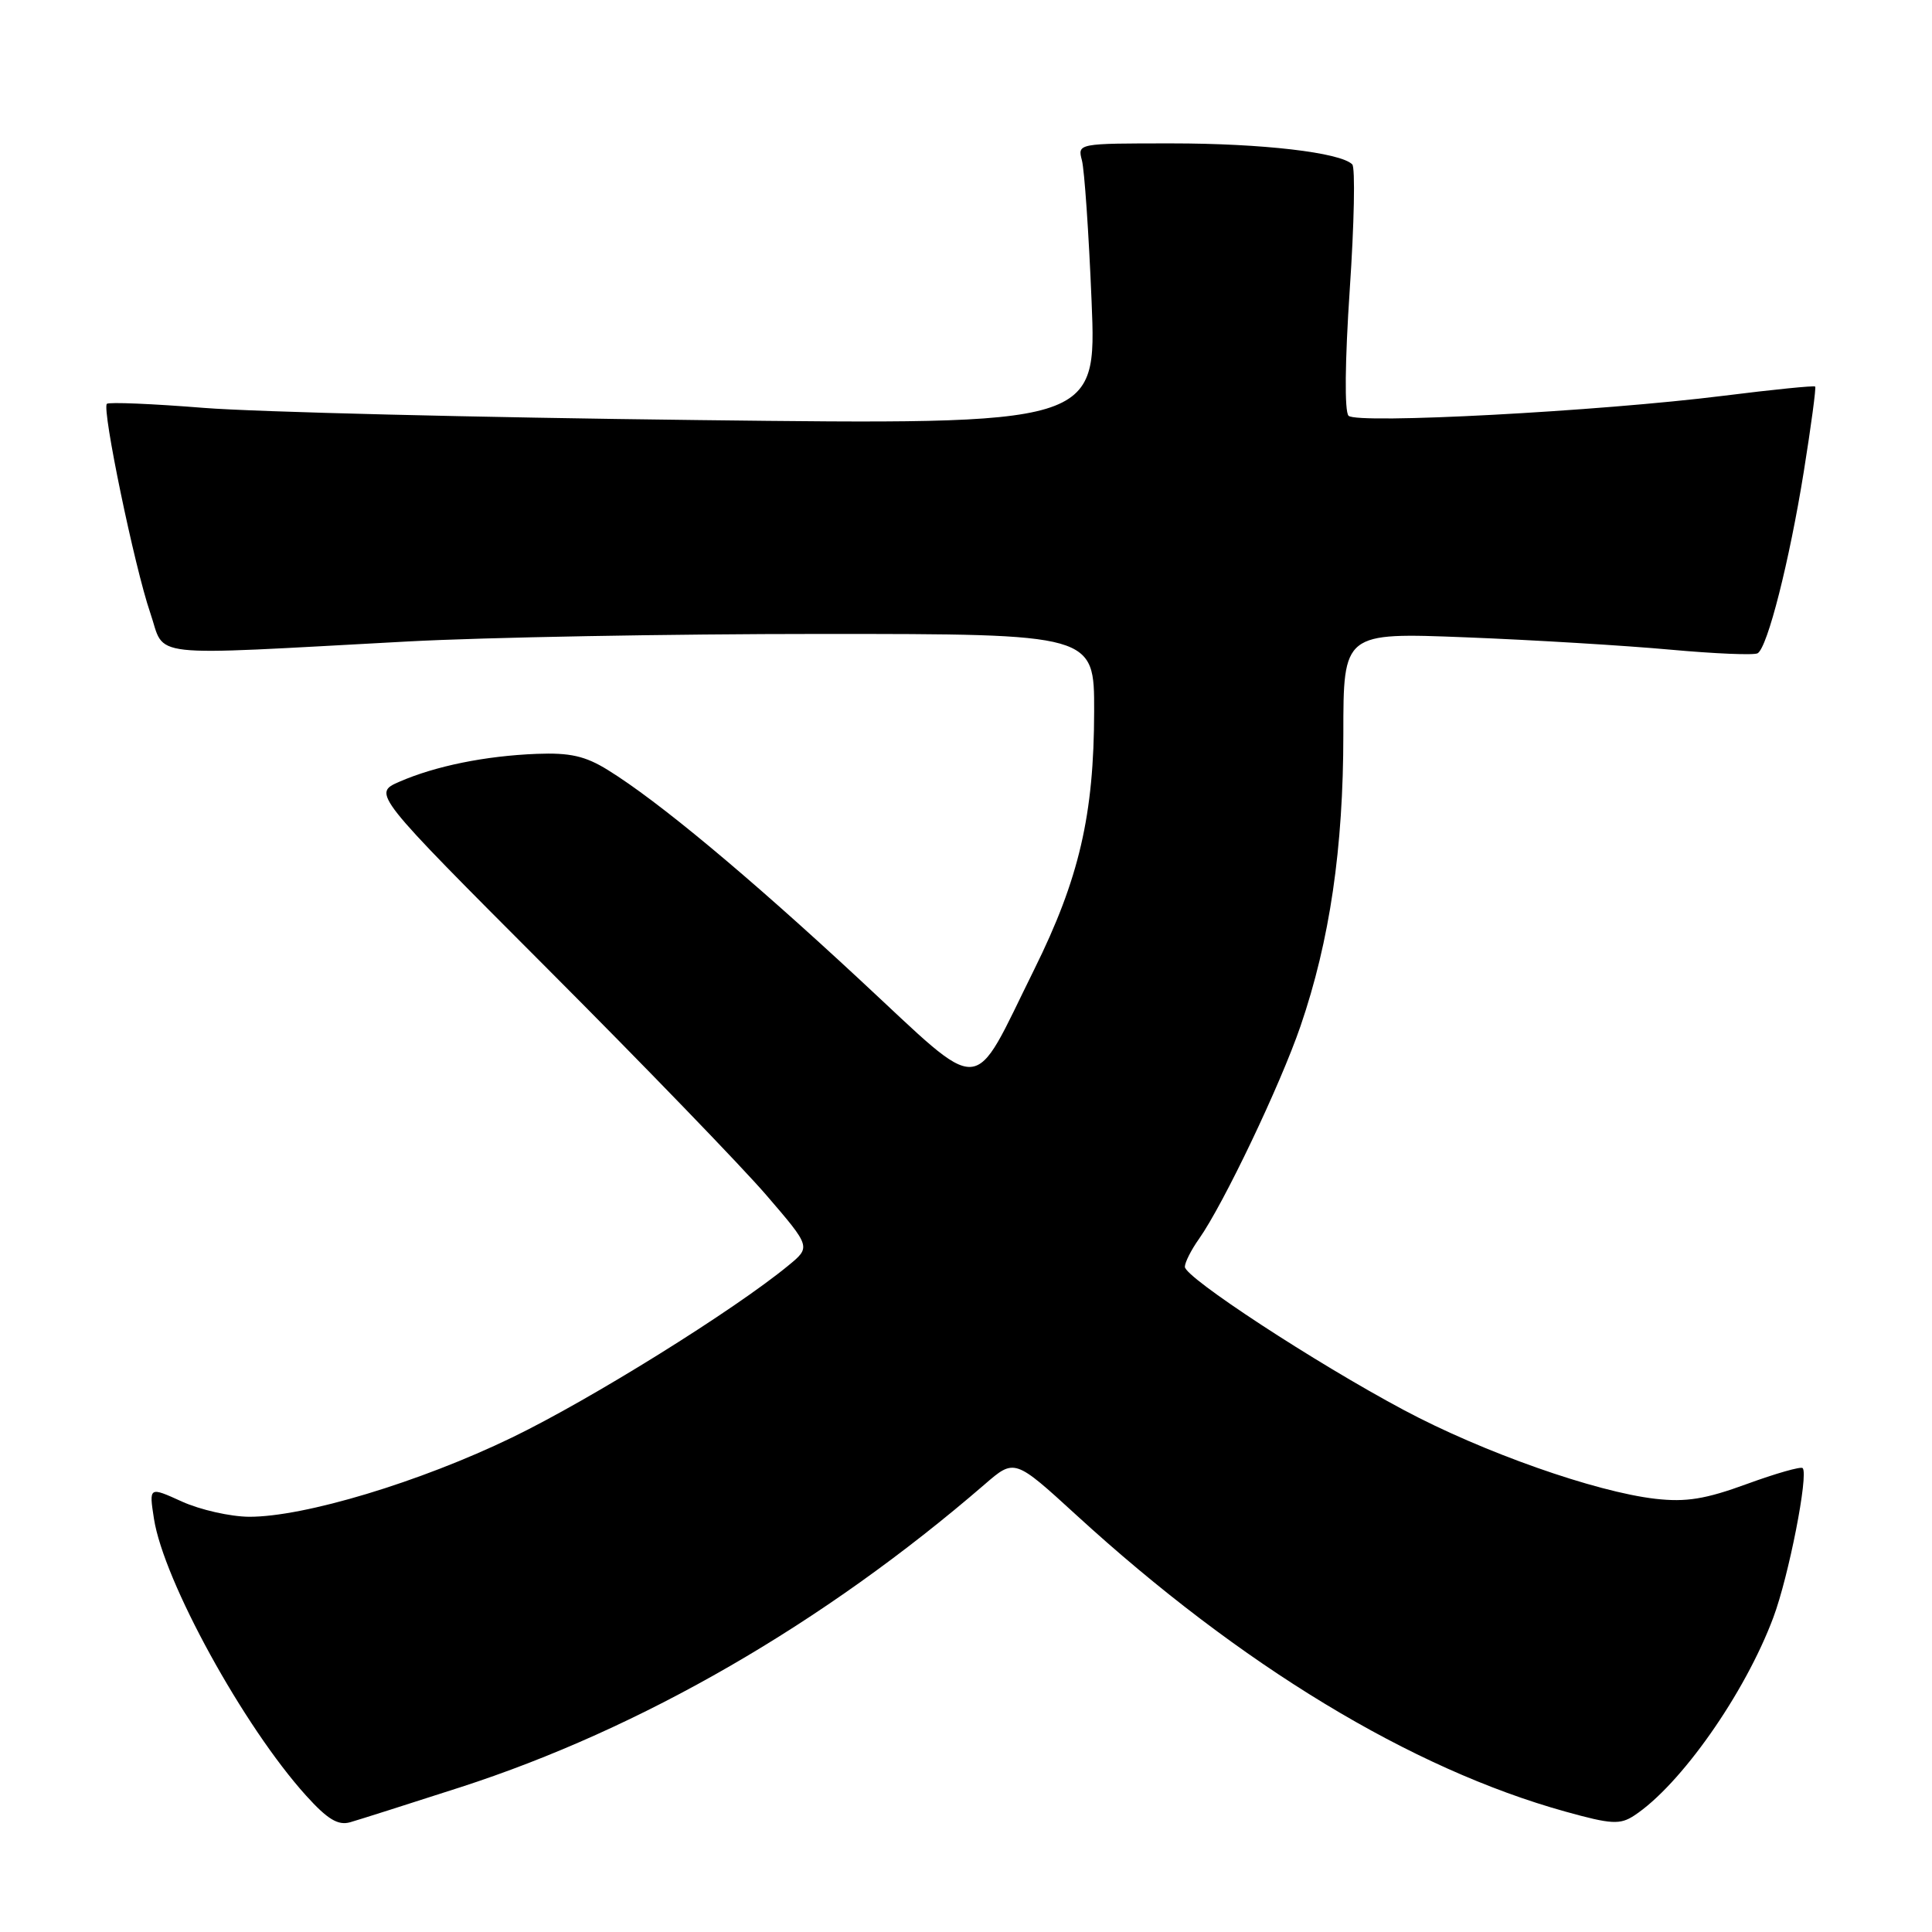 <?xml version="1.0" encoding="UTF-8" standalone="no"?>
<!DOCTYPE svg PUBLIC "-//W3C//DTD SVG 1.1//EN" "http://www.w3.org/Graphics/SVG/1.1/DTD/svg11.dtd" >
<svg xmlns="http://www.w3.org/2000/svg" xmlns:xlink="http://www.w3.org/1999/xlink" version="1.1" viewBox="0 0 256 256">
 <g >
 <path fill="currentColor"
d=" M 61.00 236.82 C 85.00 229.06 109.13 215.12 130.47 196.69 C 134.43 193.26 134.43 193.26 142.66 200.79 C 164.40 220.68 187.00 234.38 207.44 240.05 C 213.51 241.74 214.66 241.80 216.54 240.57 C 222.67 236.55 231.22 224.39 234.98 214.31 C 237.01 208.90 239.67 195.34 238.86 194.53 C 238.62 194.29 235.29 195.24 231.46 196.64 C 225.97 198.65 223.41 199.06 219.35 198.60 C 211.39 197.68 196.48 192.43 186.00 186.83 C 174.26 180.57 157.00 169.27 157.00 167.86 C 157.00 167.28 157.84 165.61 158.88 164.15 C 162.11 159.57 169.63 143.82 172.33 135.95 C 176.20 124.65 178.00 112.41 178.00 97.27 C 178.00 83.81 178.00 83.81 194.25 84.45 C 203.19 84.80 215.36 85.54 221.29 86.08 C 227.23 86.62 232.45 86.84 232.90 86.56 C 234.22 85.75 237.10 74.37 239.01 62.50 C 239.98 56.45 240.66 51.37 240.52 51.22 C 240.39 51.07 234.93 51.62 228.39 52.44 C 211.90 54.51 179.82 56.22 178.69 55.09 C 178.14 54.54 178.21 47.88 178.85 38.35 C 179.44 29.65 179.59 22.19 179.18 21.78 C 177.60 20.20 167.24 19.00 155.25 19.00 C 142.79 19.00 142.77 19.00 143.36 21.25 C 143.69 22.49 144.27 30.88 144.64 39.90 C 145.32 56.29 145.32 56.29 92.41 55.66 C 63.31 55.32 33.90 54.59 27.05 54.05 C 20.21 53.50 14.41 53.26 14.16 53.51 C 13.48 54.19 17.83 75.14 19.90 81.18 C 22.00 87.28 18.60 86.90 54.00 85.00 C 64.17 84.45 88.81 84.00 108.75 84.00 C 145.00 84.00 145.00 84.00 144.98 94.25 C 144.96 107.98 142.99 116.45 137.04 128.46 C 128.59 145.51 130.71 145.39 113.92 129.81 C 99.07 116.02 87.19 106.13 80.53 102.02 C 77.54 100.17 75.52 99.72 71.11 99.89 C 64.30 100.16 57.71 101.50 52.93 103.58 C 49.36 105.14 49.36 105.14 72.50 128.32 C 85.23 141.07 98.30 154.59 101.55 158.37 C 107.45 165.23 107.45 165.23 104.47 167.68 C 97.28 173.60 78.30 185.42 67.86 190.47 C 55.68 196.37 40.31 201.01 33.00 200.98 C 30.52 200.96 26.53 200.06 24.12 198.97 C 19.74 196.98 19.74 196.98 20.40 201.24 C 21.68 209.47 32.28 228.77 40.56 237.93 C 43.39 241.06 44.78 241.91 46.39 241.46 C 47.55 241.13 54.12 239.04 61.00 236.82 Z "/>
</g>
</svg>